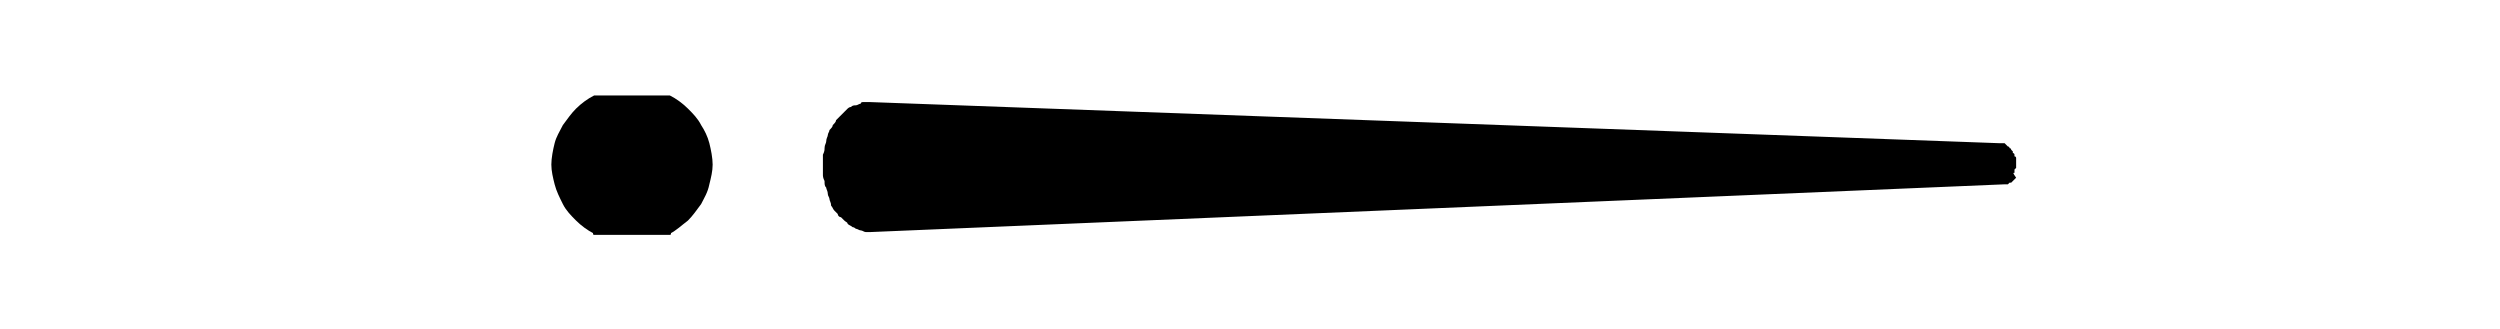 <?xml version="1.0" encoding="utf-8"?>
<!-- Generator: Adobe Illustrator 21.1.0, SVG Export Plug-In . SVG Version: 6.00 Build 0)  -->
<svg version="1.1" id="Layer_1" xmlns="http://www.w3.org/2000/svg" xmlns:xlink="http://www.w3.org/1999/xlink" x="0px" y="0px"
	 viewBox="0 0 151.9 20" style="enable-background:new 0 0 151.9 20;" xml:space="preserve">
<style type="text/css">
	.st0{fill:none;stroke:#000000;stroke-width:0.144;stroke-linecap:round;stroke-linejoin:round;}
</style>
<line class="st0" x1="36.1" y1="14.2" x2="40.7" y2="14.2"/>
<path d="M122.4,10.5c0,0,0-0.1,0-0.1l0,0c0,0,0,0,0-0.1l0,0c0,0,0.1-0.1,0.1-0.1l0,0c0,0,0-0.1,0-0.1l0,0c0,0,0,0,0-0.1l0,0
	c0,0,0-0.1,0-0.1l0,0l0,0c0,0,0-0.1,0-0.1l0,0c0,0,0,0,0-0.1l0,0c0,0,0-0.1,0-0.1l0,0c0,0,0-0.1-0.1-0.1l0,0c0,0,0,0,0-0.1l0,0
	c0,0,0-0.1-0.1-0.1l0,0c0,0,0-0.1,0-0.1l0,0c0,0-0.1-0.1-0.1-0.1l0,0c0,0,0-0.1-0.1-0.1l0,0c0,0,0-0.1-0.1-0.1l0,0c0,0,0,0-0.1-0.1
	l0,0l0,0c0,0-0.1-0.1-0.1-0.1l0,0c0,0-0.1,0-0.1,0l0,0c0,0-0.1,0-0.1,0l0,0c0,0,0,0-0.1,0l0,0L52.8,6.2c-0.1,0-0.2,0-0.3,0l0,0
	c-0.1,0-0.2,0-0.2,0.1l0,0c-0.1,0-0.2,0.1-0.3,0.1l0,0c-0.1,0-0.2,0-0.3,0.1l0,0c-0.1,0-0.2,0.1-0.2,0.1l0,0
	c-0.1,0.1-0.2,0.2-0.2,0.2l0,0C51.2,6.9,51.1,7,51,7.1l0,0c-0.1,0.1-0.2,0.2-0.2,0.2l0,0c0,0.1-0.1,0.2-0.2,0.3l0,0
	c0,0.1-0.1,0.2-0.2,0.3l0,0c0,0.1-0.1,0.2-0.1,0.3l0,0c0,0.1-0.1,0.2-0.1,0.4l0,0c0,0.1-0.1,0.2-0.1,0.4l0,0c0,0.1,0,0.2-0.1,0.4
	l0,0c0,0.1,0,0.3,0,0.4l0,0c0,0.1,0,0.2,0,0.3l0,0c0,0,0,0,0,0.1l0,0c0,0.1,0,0.2,0,0.4l0,0c0,0.1,0,0.2,0.1,0.4l0,0
	c0,0.2,0,0.3,0.1,0.4l0,0c0,0.1,0.1,0.2,0.1,0.4l0,0c0,0.1,0.1,0.2,0.1,0.3l0,0c0,0.1,0.1,0.2,0.1,0.4l0,0c0.1,0.1,0.1,0.2,0.2,0.3
	l0,0c0.1,0.1,0.2,0.2,0.2,0.2l0,0c0,0.1,0.1,0.2,0.2,0.2l0,0c0.1,0.1,0.2,0.2,0.2,0.2l0,0c0.1,0.1,0.2,0.1,0.2,0.2l0,0
	c0.1,0.1,0.2,0.1,0.3,0.2l0,0c0.1,0,0.2,0.1,0.2,0.1l0,0c0.1,0,0.2,0.1,0.3,0.1l0,0c0.1,0,0.2,0.1,0.3,0.1l0,0c0.1,0,0.2,0,0.3,0
	l0,0l68.9-2.9c0,0,0,0,0.1,0l0,0c0,0,0,0,0.1,0l0,0c0,0,0,0,0.1-0.1l0,0c0,0,0,0,0.1,0l0,0c0,0,0,0,0.1-0.1l0,0c0,0,0,0,0.1-0.1l0,0
	l0,0c0,0,0.1-0.1,0.1-0.1l0,0C122.3,10.5,122.3,10.5,122.4,10.5L122.4,10.5C122.3,10.5,122.3,10.5,122.4,10.5L122.4,10.5"/>
<path d="M40.7,14.2c0.4-0.2,0.7-0.5,1.1-0.8c0.3-0.3,0.5-0.6,0.8-1c0.2-0.4,0.4-0.7,0.5-1.2c0.1-0.4,0.2-0.8,0.2-1.2l0,0
	c0-0.4-0.1-0.9-0.2-1.3c-0.1-0.4-0.3-0.8-0.5-1.1c-0.2-0.4-0.5-0.7-0.8-1c-0.3-0.3-0.7-0.6-1.1-0.8l0,0h-4.6C35.7,6,35.3,6.3,35,6.6
	c-0.3,0.3-0.5,0.6-0.8,1c-0.2,0.4-0.4,0.7-0.5,1.1c-0.1,0.4-0.2,0.9-0.2,1.3l0,0c0,0.4,0.1,0.8,0.2,1.2c0.1,0.4,0.3,0.8,0.5,1.2
	c0.2,0.4,0.5,0.7,0.8,1c0.3,0.3,0.7,0.6,1.1,0.8l0,0H40.7"/>
</svg>
